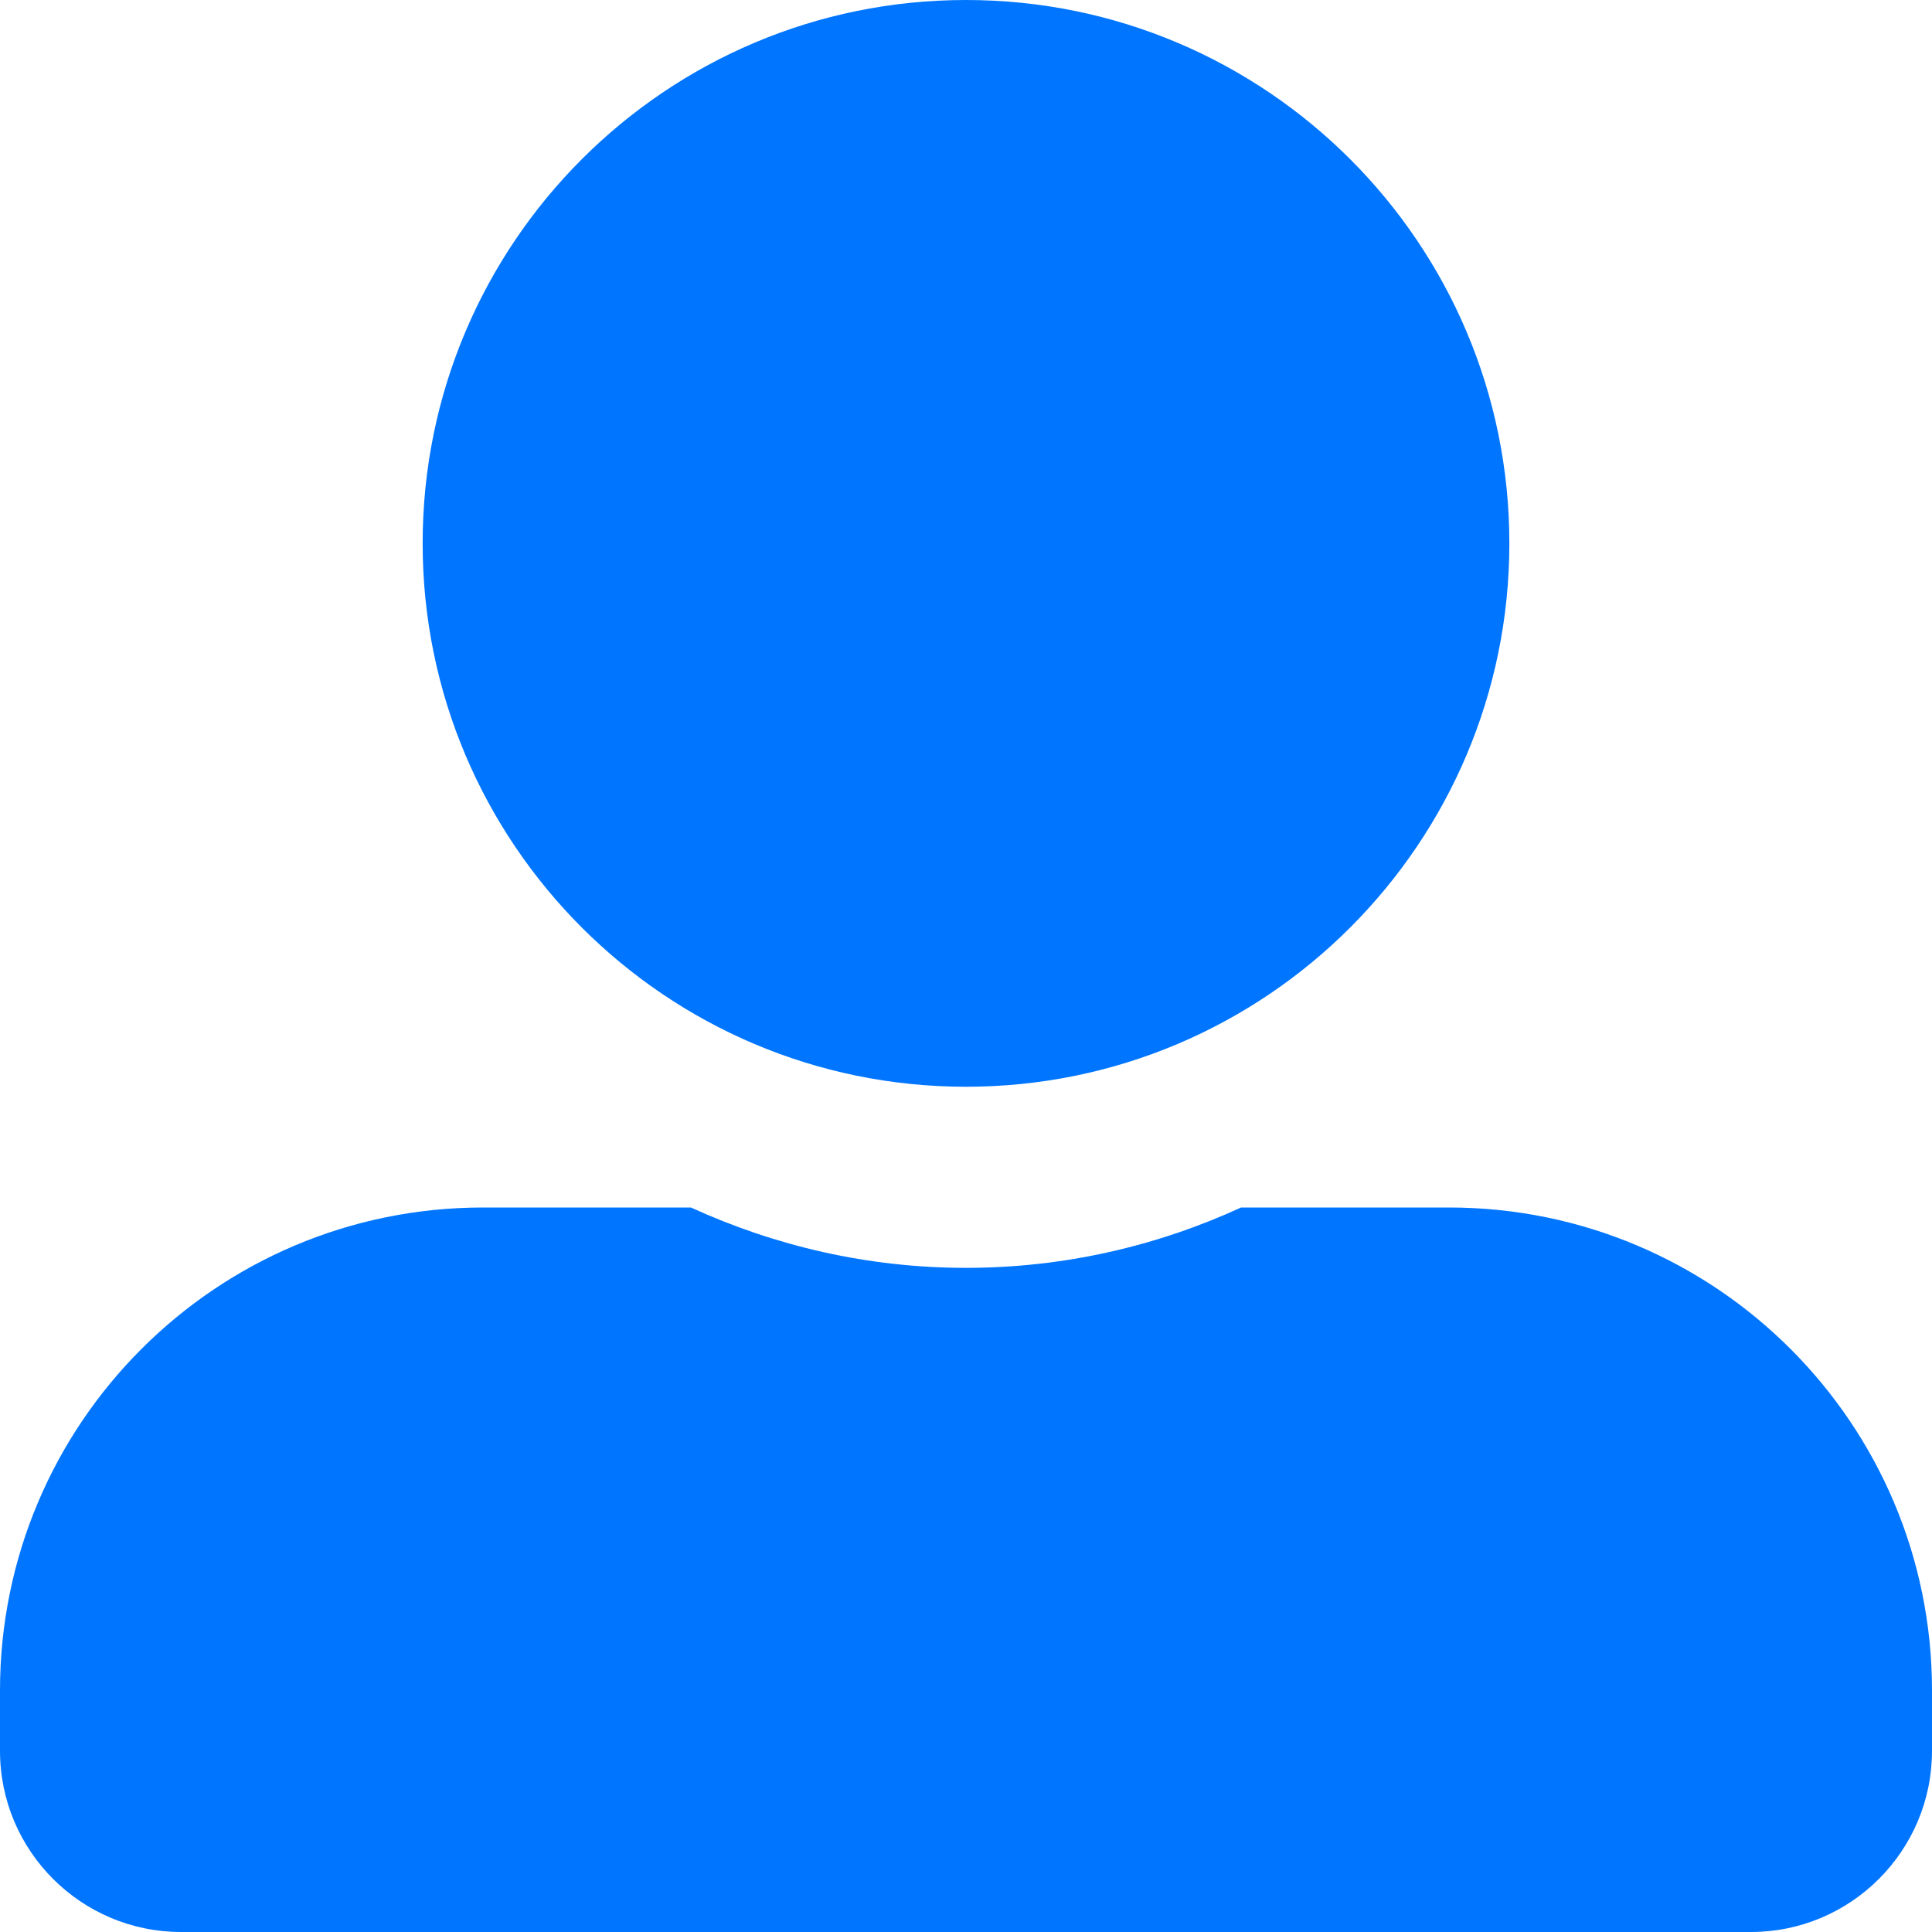 <svg width="50" height="50" viewBox="0 0 50 50" fill="none" xmlns="http://www.w3.org/2000/svg">
<path d="M25 28.125C32.764 28.125 39.062 21.826 39.062 14.062C39.062 6.299 32.764 0 25 0C17.236 0 10.938 6.299 10.938 14.062C10.938 21.826 17.236 28.125 25 28.125ZM37.5 31.25H32.119C29.951 32.246 27.539 32.812 25 32.812C22.461 32.812 20.059 32.246 17.881 31.25H12.5C5.596 31.25 0 36.846 0 43.75V45.312C0 47.9 2.1 50 4.688 50H45.312C47.9 50 50 47.9 50 45.312V43.75C50 36.846 44.404 31.25 37.5 31.25Z" fill="#0075FF"/>
</svg>
